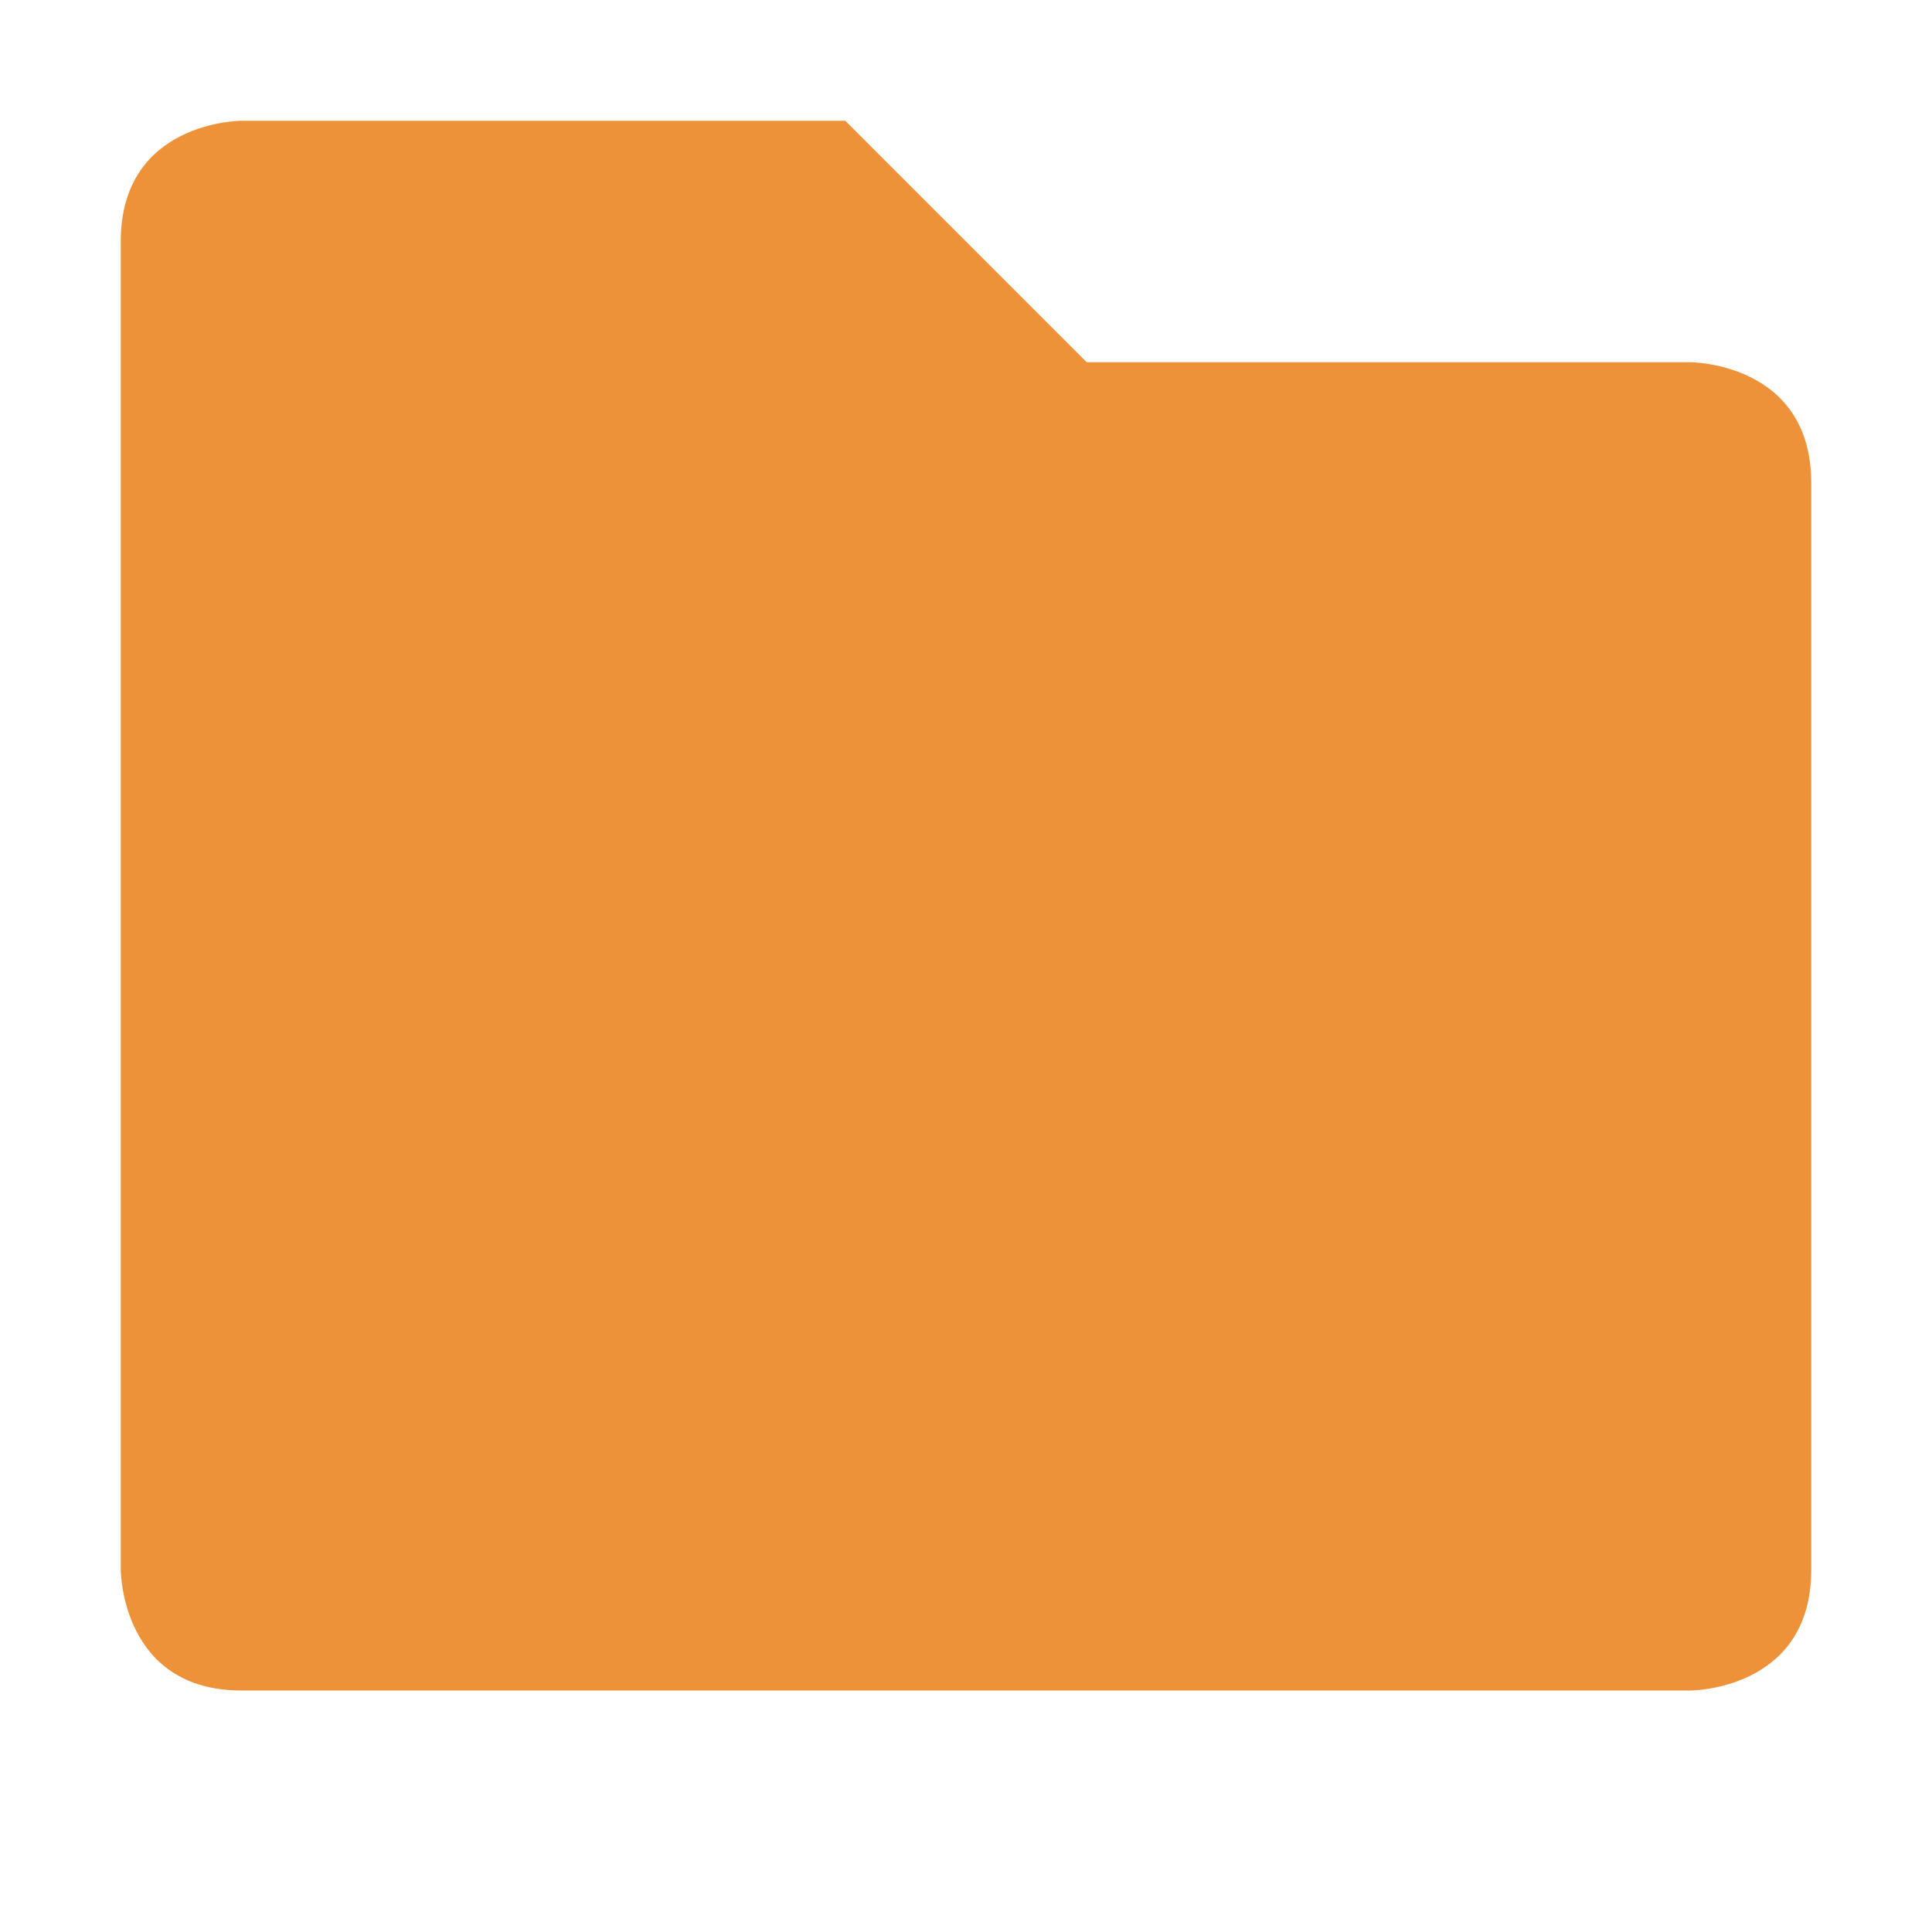 <svg xmlns="http://www.w3.org/2000/svg" width="22" height="22" viewBox="0 0 16 16">
 <path style="fill:#ee923a" d="m 1,2 0,11 c 0,0 0,1 1,1 l 12,0 c 0,0 1,0 1,-1 L 15,4 C 15,3 14,3 14,3 L 9,3 7,1 2,1 C 2,1 1,1 1,2 Z"/>
</svg>
